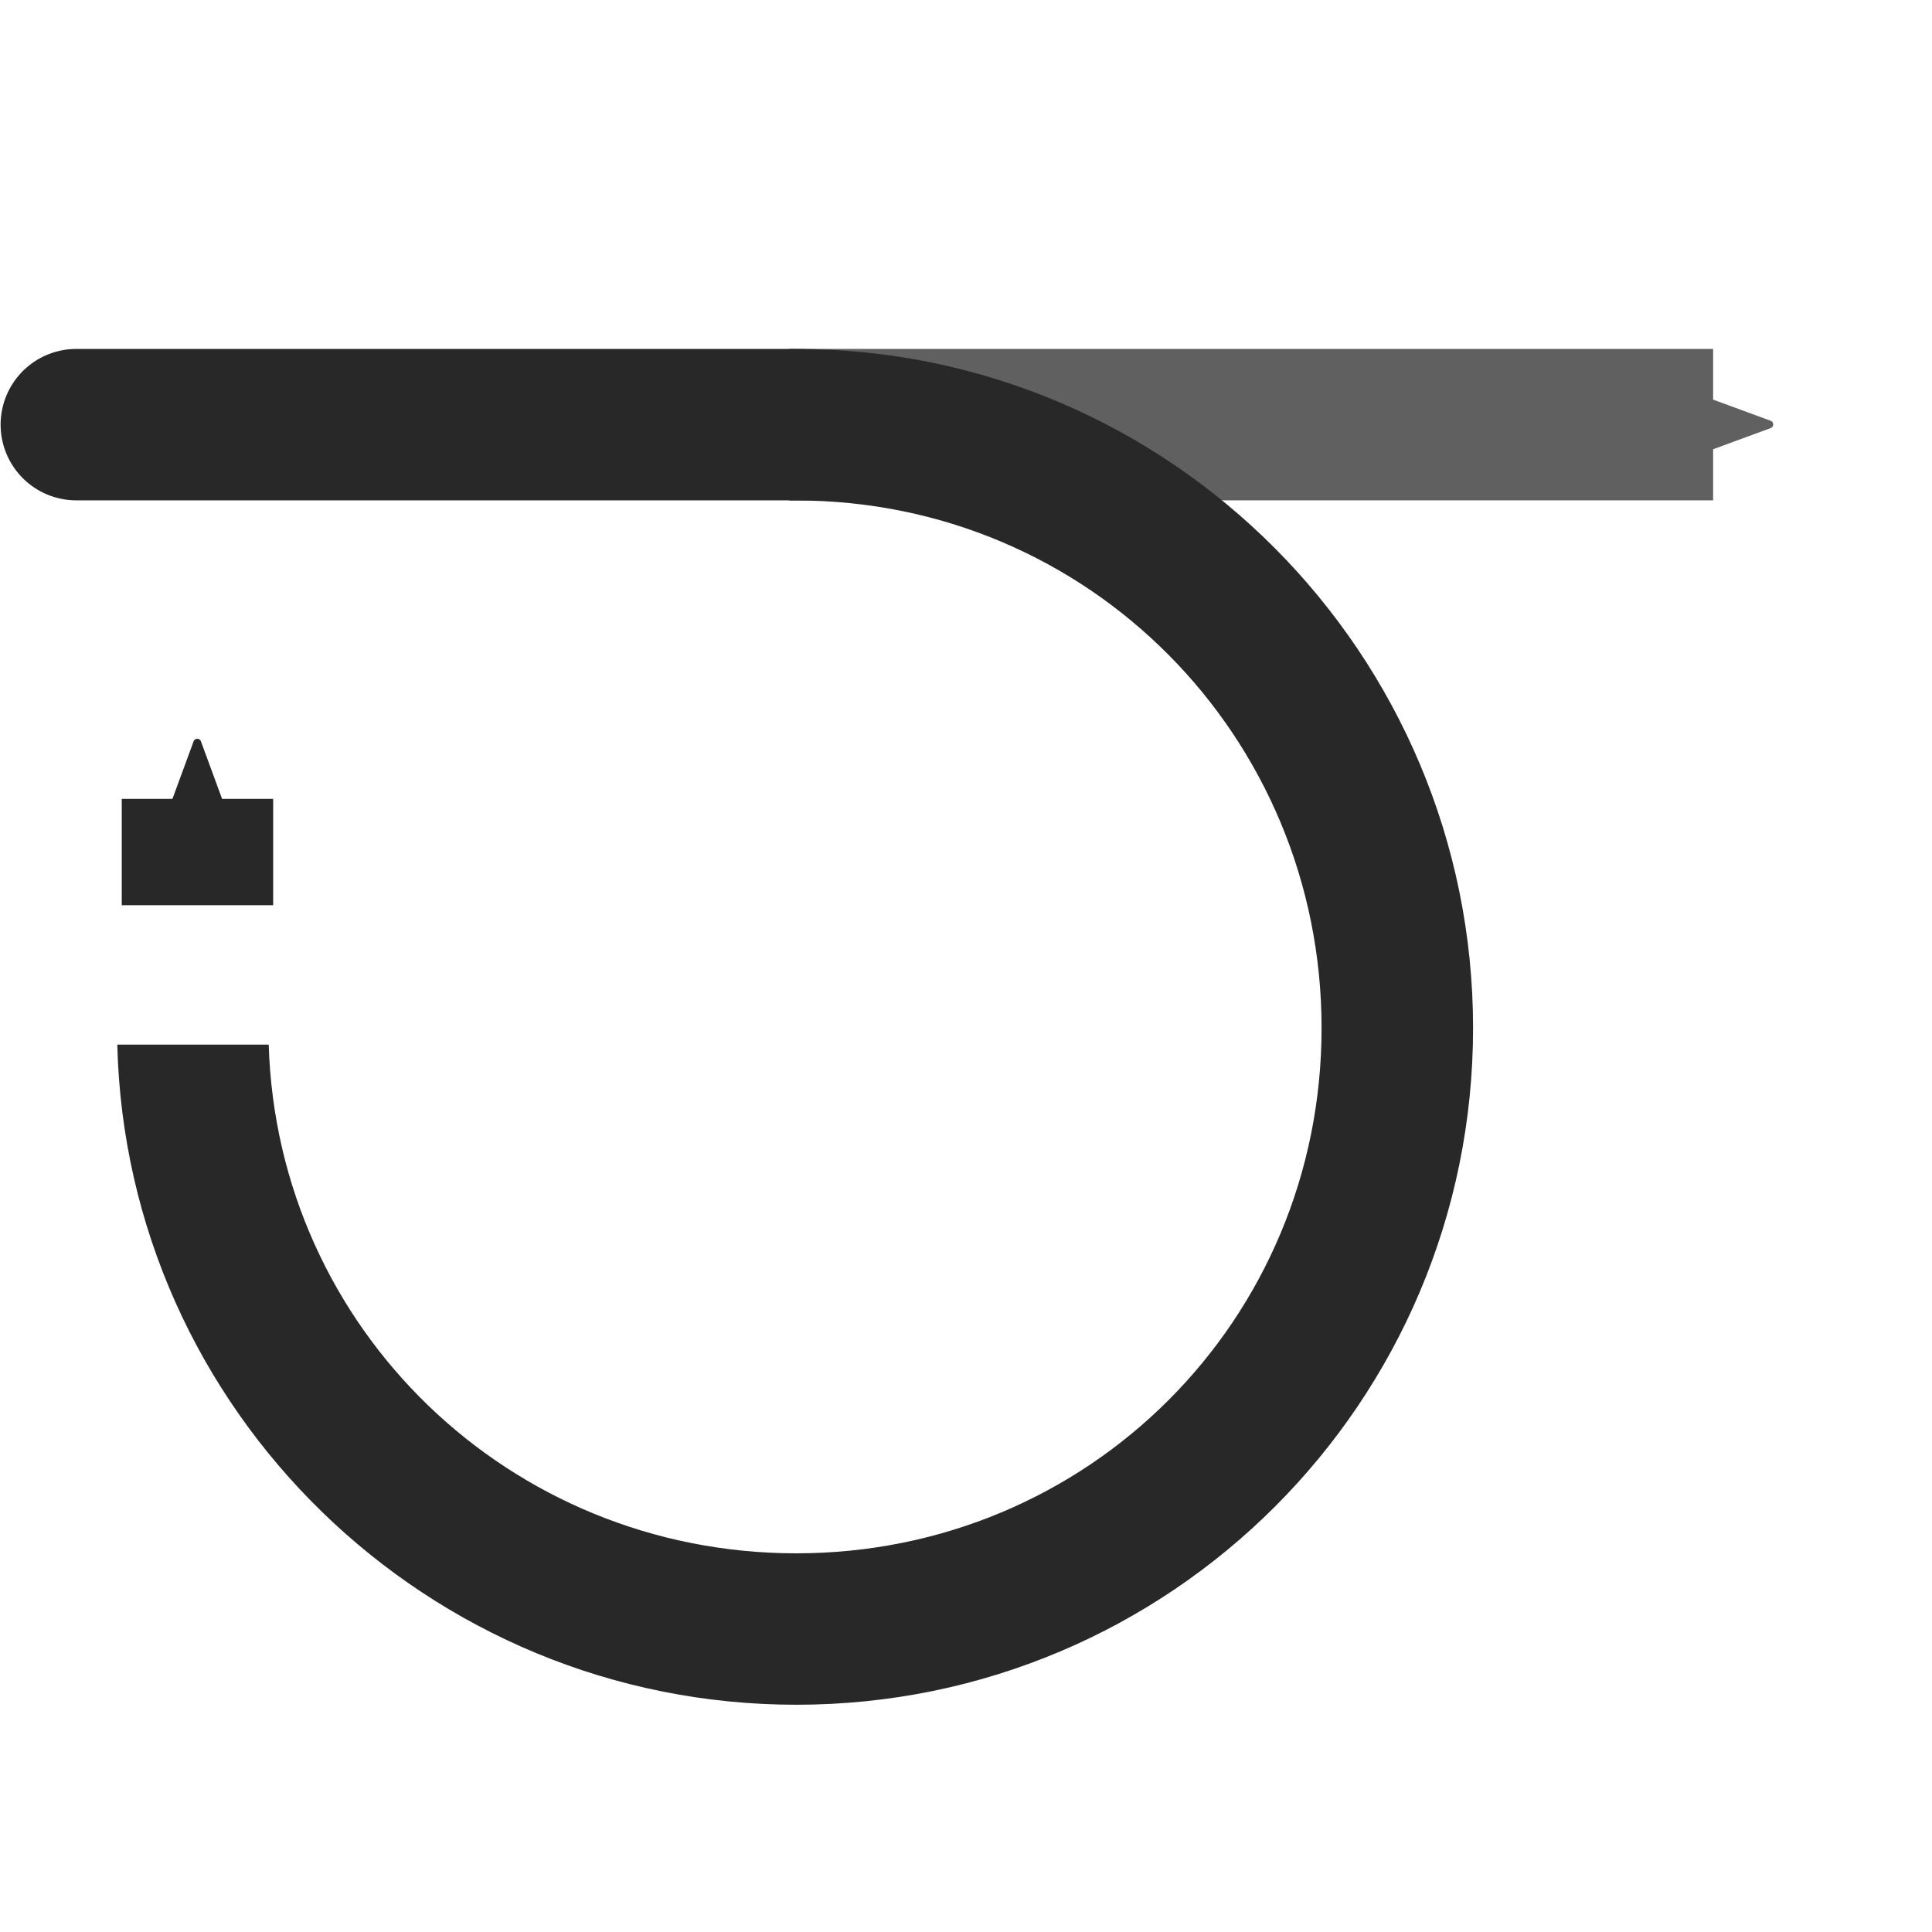 <?xml version="1.0" encoding="UTF-8" standalone="no"?>
<!-- Created with Inkscape (http://www.inkscape.org/) -->

<svg
   xmlns:dc="http://purl.org/dc/elements/1.1/"
   xmlns:cc="http://creativecommons.org/ns#"
   xmlns:rdf="http://www.w3.org/1999/02/22-rdf-syntax-ns#"
   xmlns:svg="http://www.w3.org/2000/svg"
   xmlns="http://www.w3.org/2000/svg"
   xmlns:sodipodi="http://sodipodi.sourceforge.net/DTD/sodipodi-0.dtd"
   xmlns:inkscape="http://www.inkscape.org/namespaces/inkscape"
   inkscape:version="0.48.4 r9939"
   version="1.1"
   id="svg7468"
   height="24"
   width="24"
   sodipodi:docname="step.svg"
   inkscape:export-filename="/home/nathaniel/Desktop/icons/step.png"
   inkscape:export-xdpi="240.02"
   inkscape:export-ydpi="240.02">
  <sodipodi:namedview
     id="base"
     pagecolor="#ffffff"
     bordercolor="#666666"
     borderopacity="1.0"
     inkscape:pageopacity="0.0"
     inkscape:pageshadow="2"
     inkscape:zoom="16"
     inkscape:cx="-1.5070974"
     inkscape:cy="10.70211"
     inkscape:document-units="px"
     inkscape:current-layer="layer1"
     showgrid="false"
     inkscape:window-width="1920"
     inkscape:window-height="1016"
     inkscape:window-x="0"
     inkscape:window-y="27"
     inkscape:window-maximized="1" />
  <defs
     id="defs7470">
    <marker
       inkscape:stockid="Arrow2Sstart"
       orient="auto"
       refY="0.0"
       refX="0.0"
       id="Arrow2Sstart"
       style="overflow:visible">
      <path
         id="path6592"
         style="fill-rule:evenodd;stroke-width:0.625;stroke-linejoin:round"
         d="M 8.719,4.034 L -2.207,0.016 L 8.719,-4.002 C 6.973,-1.63 6.983,1.616 8.719,4.034 z "
         transform="scale(0.3) translate(-2.3,0)" />
    </marker>
    <marker
       style="overflow:visible;"
       id="Arrow2Send"
       refX="0.0"
       refY="0.0"
       orient="auto"
       inkscape:stockid="Arrow2Send">
      <path
         transform="scale(0.3) rotate(180) translate(-2.3,0)"
         d="M 8.719,4.034 L -2.207,0.016 L 8.719,-4.002 C 6.973,-1.63 6.983,1.616 8.719,4.034 z "
         style="fill-rule:evenodd;stroke-width:0.625;stroke-linejoin:round;"
         id="path6595" />
    </marker>
    <marker
       style="overflow:visible;"
       id="Arrow2Send4"
       refX="0.0"
       refY="0.0"
       orient="auto"
       inkscape:stockid="Arrow2Send4">
      <path
         transform="scale(0.3) rotate(180) translate(-2.3,0)"
         d="M 8.719,4.034 L -2.207,0.016 L 8.719,-4.002 C 6.973,-1.63 6.983,1.616 8.719,4.034 z "
         style="stroke-linejoin:round;stroke:#606060;stroke-width:0.625;fill:#606060;fill-rule:evenodd"
         id="path10798" />
    </marker>
    <marker
       inkscape:stockid="Arrow2SstartQ"
       orient="auto"
       refY="0.0"
       refX="0.0"
       id="Arrow2SstartQ"
       style="overflow:visible">
      <path
         id="path11570"
         style="stroke-linejoin:round;stroke:#202020;stroke-width:0.625;fill:#202020;fill-rule:evenodd"
         d="M 8.719,4.034 L -2.207,0.016 L 8.719,-4.002 C 6.973,-1.63 6.983,1.616 8.719,4.034 z "
         transform="scale(0.3) translate(-2.3,0)" />
    </marker>
    <marker
       inkscape:stockid="Arrow2SstartQv"
       orient="auto"
       refY="0.0"
       refX="0.0"
       id="Arrow2SstartQv"
       style="overflow:visible">
      <path
         id="path3813"
         style="stroke-linejoin:round;fill-rule:evenodd;stroke:#282828;stroke-width:0.625;fill:#282828"
         d="M 8.719,4.034 L -2.207,0.016 L 8.719,-4.002 C 6.973,-1.63 6.983,1.616 8.719,4.034 z "
         transform="scale(0.3) translate(-2.3,0)" />
    </marker>
  </defs>
  <g
     transform="translate(0,-1028.362)"
     id="layer1"
     inkscape:groupmode="layer"
     inkscape:label="Layer 1">
    <path
       style="fill:none;stroke:#606060;stroke-width:1.881;stroke-linecap:butt;stroke-linejoin:miter;stroke-miterlimit:4;stroke-opacity:1;stroke-dasharray:none;marker-end:url(#Arrow2Send4)"
       d="m 9.958,1033.637 11.323,0"
       id="path9676"
       inkscape:connector-curvature="0"
       sodipodi:nodetypes="cc" />
    <path
       sodipodi:nodetypes="cc"
       inkscape:connector-curvature="0"
       id="path7476"
       d="m 0.948,1033.637 8.968,0"
       style="fill:none;stroke:#282828;stroke-width:1.881;stroke-linecap:round;stroke-linejoin:miter;stroke-miterlimit:4;stroke-opacity:1;stroke-dasharray:none;marker-end:none" />
    <path
       id="path8172"
       d="m 9.804,1032.698 0,1.881 c 0.029,-3e-4 0.059,0 0.088,0 3.628,0 6.525,2.926 6.525,6.554 0,3.628 -2.897,6.525 -6.525,6.525 -3.559,0 -6.447,-2.788 -6.554,-6.319 l -1.881,0 c 0.112,4.548 3.861,8.2 8.436,8.2 4.645,0 8.406,-3.761 8.406,-8.406 0,-4.645 -3.761,-8.436 -8.406,-8.436 -0.029,0 -0.059,-3e-4 -0.088,0 z"
       style="font-size:medium;font-style:normal;font-variant:normal;font-weight:normal;font-stretch:normal;text-indent:0;text-align:start;text-decoration:none;line-height:normal;letter-spacing:normal;word-spacing:normal;text-transform:none;direction:ltr;block-progression:tb;writing-mode:lr-tb;text-anchor:start;baseline-shift:baseline;color:#000000;fill:#282828;fill-opacity:1;stroke:none;stroke-width:2.713;marker:none;visibility:visible;display:inline;overflow:visible;enable-background:accumulate;font-family:Sans;-inkscape-font-specification:Sans"
       inkscape:connector-curvature="0" />
    <path
       style="stroke-linejoin:miter;marker-end:none;stroke-opacity:1;marker-start:url(#Arrow2SstartQv);stroke:#282828;stroke-linecap:butt;stroke-miterlimit:4;stroke-dasharray:none;stroke-width:1.881;fill:none"
       d="m 2.453,1038.286 0,1.321"
       id="path10818"
       inkscape:connector-curvature="0" />
  </g>
</svg>

